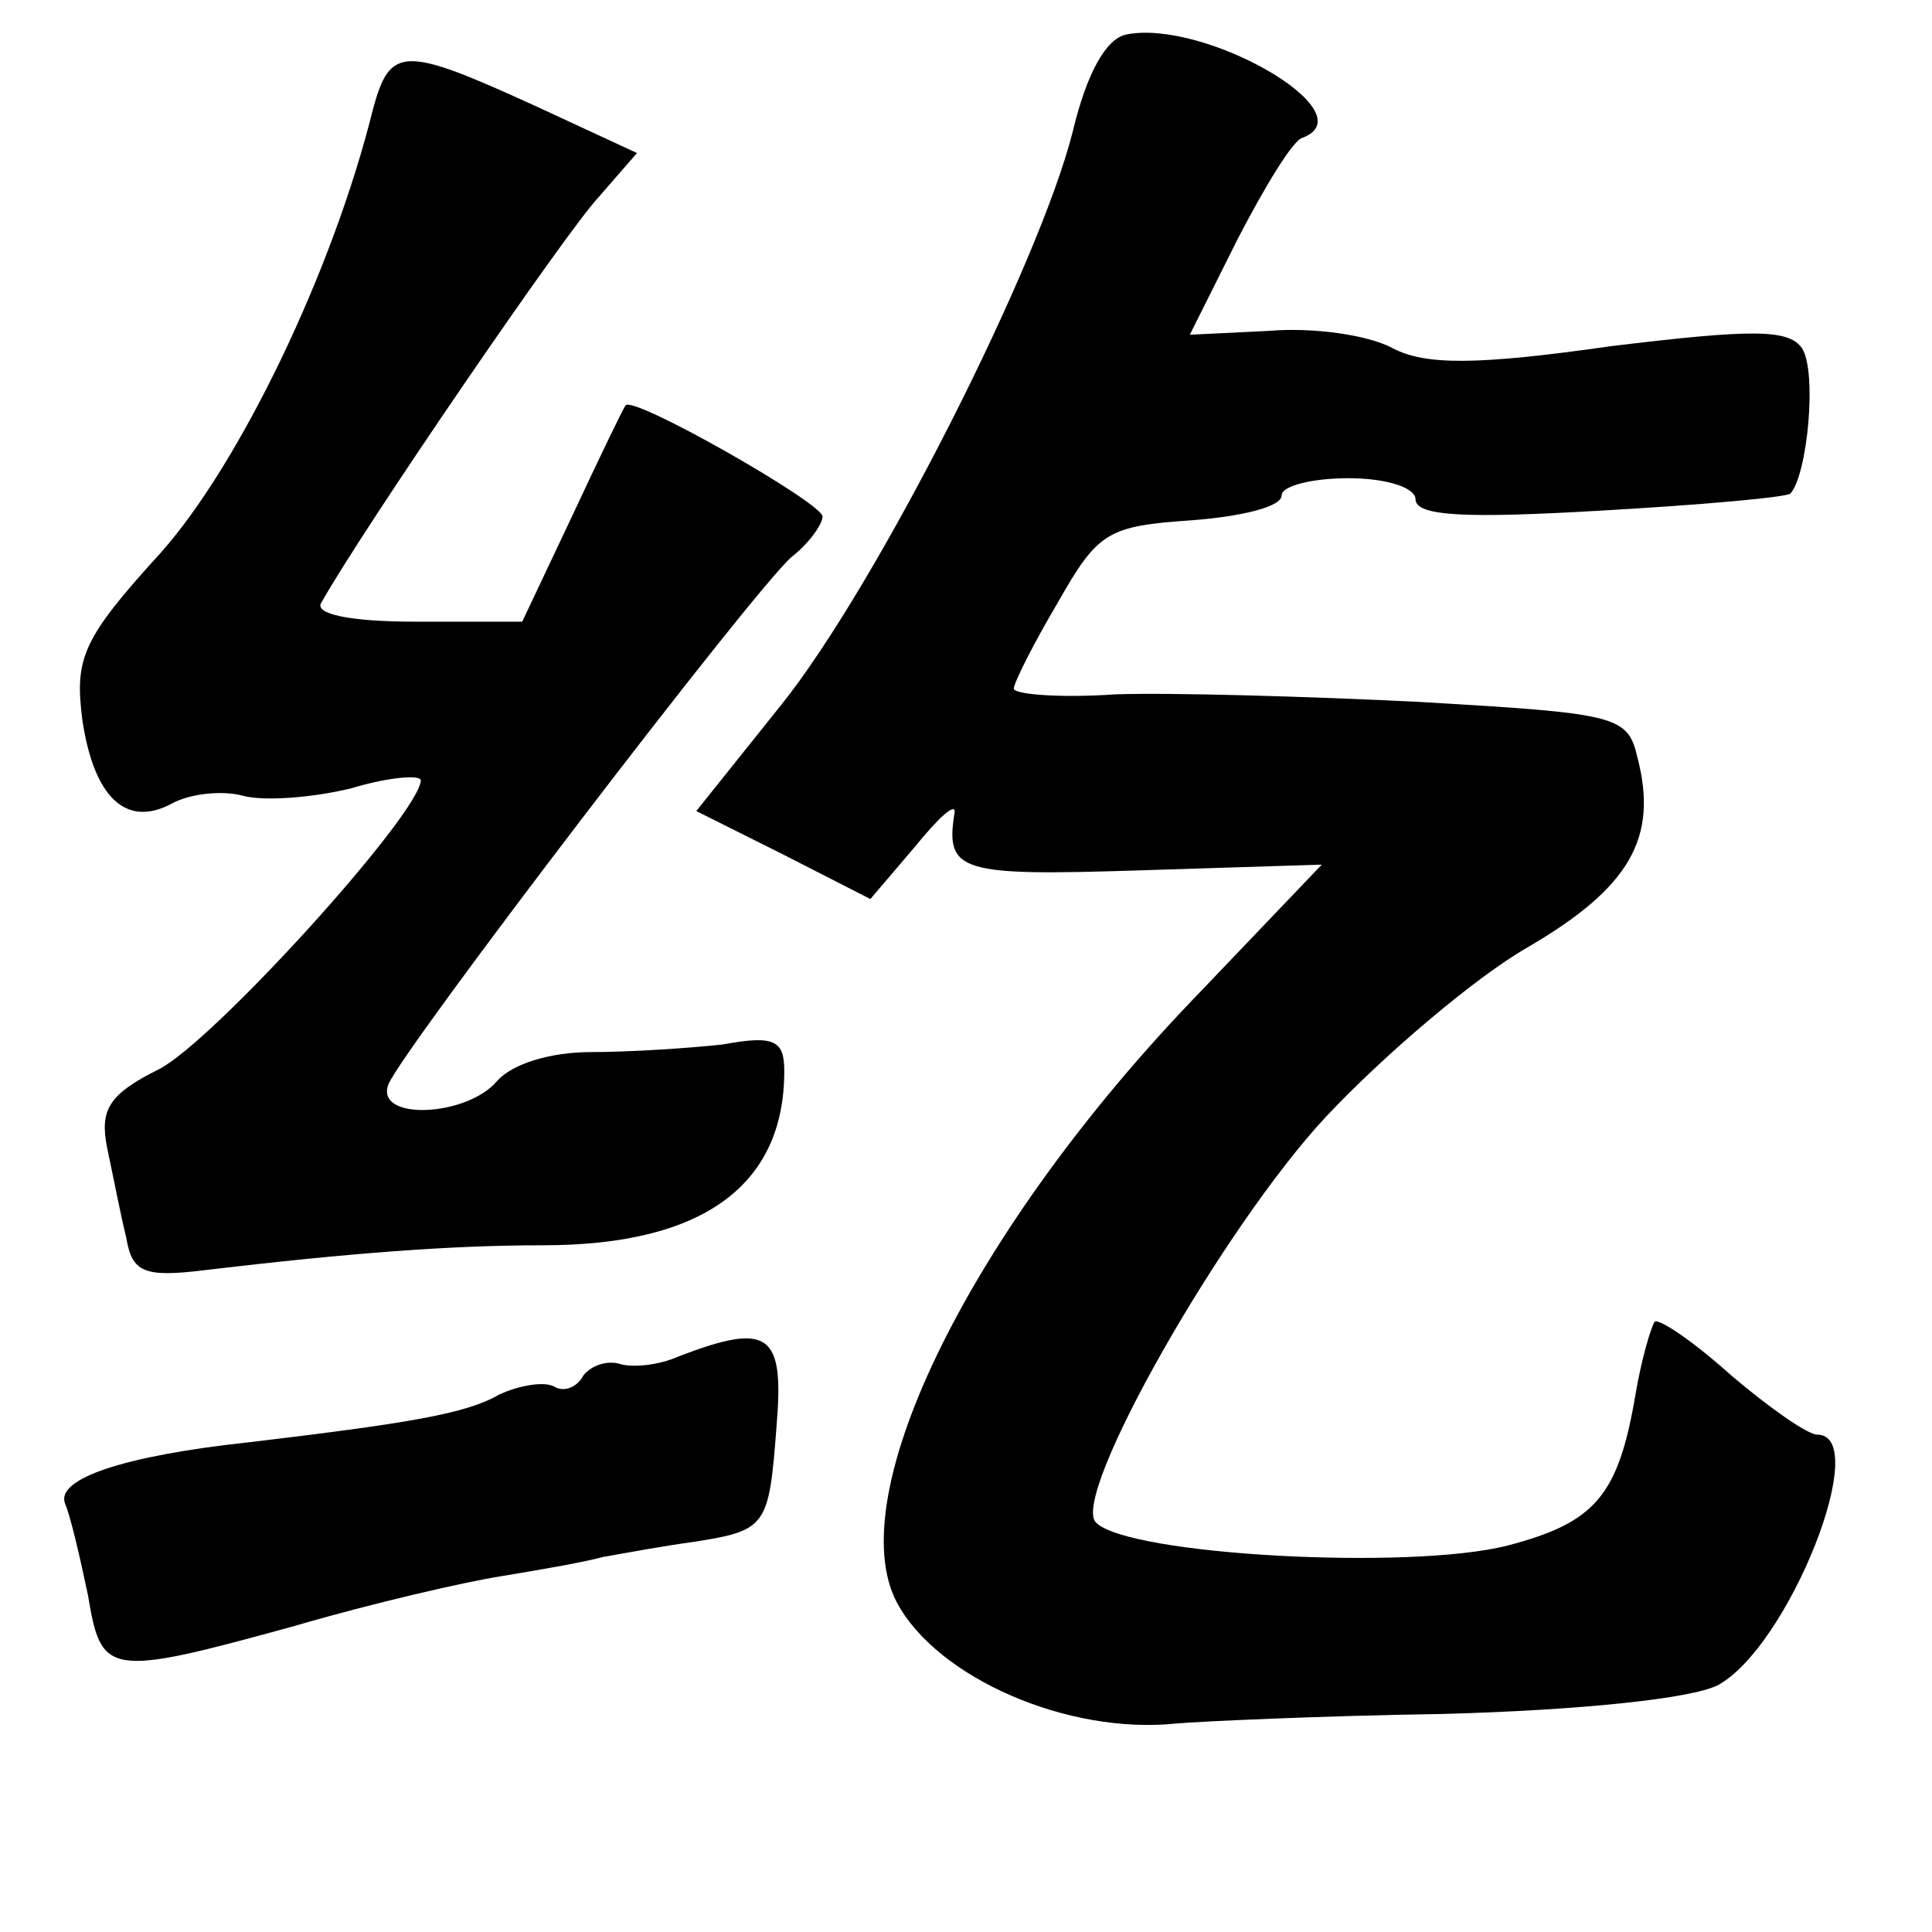 <?xml version="1.0" standalone="no"?>
<!DOCTYPE svg PUBLIC "-//W3C//DTD SVG 20010904//EN"
 "http://www.w3.org/TR/2001/REC-SVG-20010904/DTD/svg10.dtd">
<svg version="1.0" xmlns="http://www.w3.org/2000/svg"
 width="101pt" height="101pt" viewBox="0 0 101 101"
 preserveAspectRatio="xMidYMid meet">
<g transform="translate(0,101) scale(0.1,-0.1)"
fill="#000000" stroke="none">
<path d="M589 992 c-11 -2 -21 -21 -28 -50 -17 -69 -103 -239 -153 -301 l-44
-55 46 -23 45 -23 23 27 c13 16 22 24 21 18 -5 -31 3 -33 97 -30 l95 3 -64
-67 c-119 -123 -188 -263 -158 -319 21 -39 89 -69 146 -63 11 1 74 4 140 5 72
2 129 8 143 15 37 20 81 131 52 131 -5 0 -25 14 -45 31 -20 18 -38 30 -40 28
-2 -3 -7 -20 -10 -38 -9 -53 -21 -67 -67 -79 -51 -13 -198 -5 -215 12 -14 13
66 154 120 212 30 32 78 73 106 89 53 31 68 57 57 99 -5 22 -11 23 -113 29
-60 3 -132 5 -160 4 -29 -2 -53 0 -53 3 0 3 10 23 23 45 21 37 26 40 70 43 26
2 47 7 47 13 0 5 16 9 35 9 20 0 35 -5 35 -11 0 -9 27 -10 96 -6 53 3 98 7
100 9 9 10 14 64 6 76 -7 10 -26 10 -100 1 -70 -10 -97 -10 -114 -1 -13 7 -42
11 -65 9 l-41 -2 25 50 c14 27 29 52 34 53 34 13 -51 62 -92 54z"/>
<path d="M195 953 c-21 -85 -70 -186 -111 -232 -41 -45 -45 -55 -41 -87 6 -41
23 -57 47 -44 9 5 26 7 37 4 11 -3 37 -1 57 4 20 6 36 7 36 4 -1 -18 -109
-137 -137 -151 -26 -13 -31 -21 -27 -41 3 -14 7 -35 10 -47 3 -18 9 -21 41
-17 76 9 129 13 177 13 83 0 126 31 126 91 0 16 -5 19 -32 14 -18 -2 -49 -4
-69 -4 -21 0 -41 -6 -49 -15 -16 -19 -64 -21 -57 -2 7 18 192 260 211 276 9 7
16 17 16 21 0 7 -100 64 -103 58 -1 -1 -14 -28 -28 -58 l-26 -55 -56 0 c-34 0
-53 4 -49 10 22 39 128 194 145 212 l20 23 -54 25 c-68 31 -75 31 -84 -2z"/>
<path d="M355 301 c-11 -5 -25 -6 -31 -4 -7 2 -15 -1 -19 -6 -3 -6 -10 -9 -15
-6 -5 3 -18 1 -29 -4 -17 -10 -47 -15 -131 -25 -65 -7 -101 -19 -96 -32 3 -7
8 -29 12 -48 7 -42 10 -43 108 -16 41 12 89 23 108 26 18 3 42 7 53 10 11 2
33 6 48 8 38 6 39 8 43 61 4 48 -4 54 -51 36z"/>
</g>
</svg>
